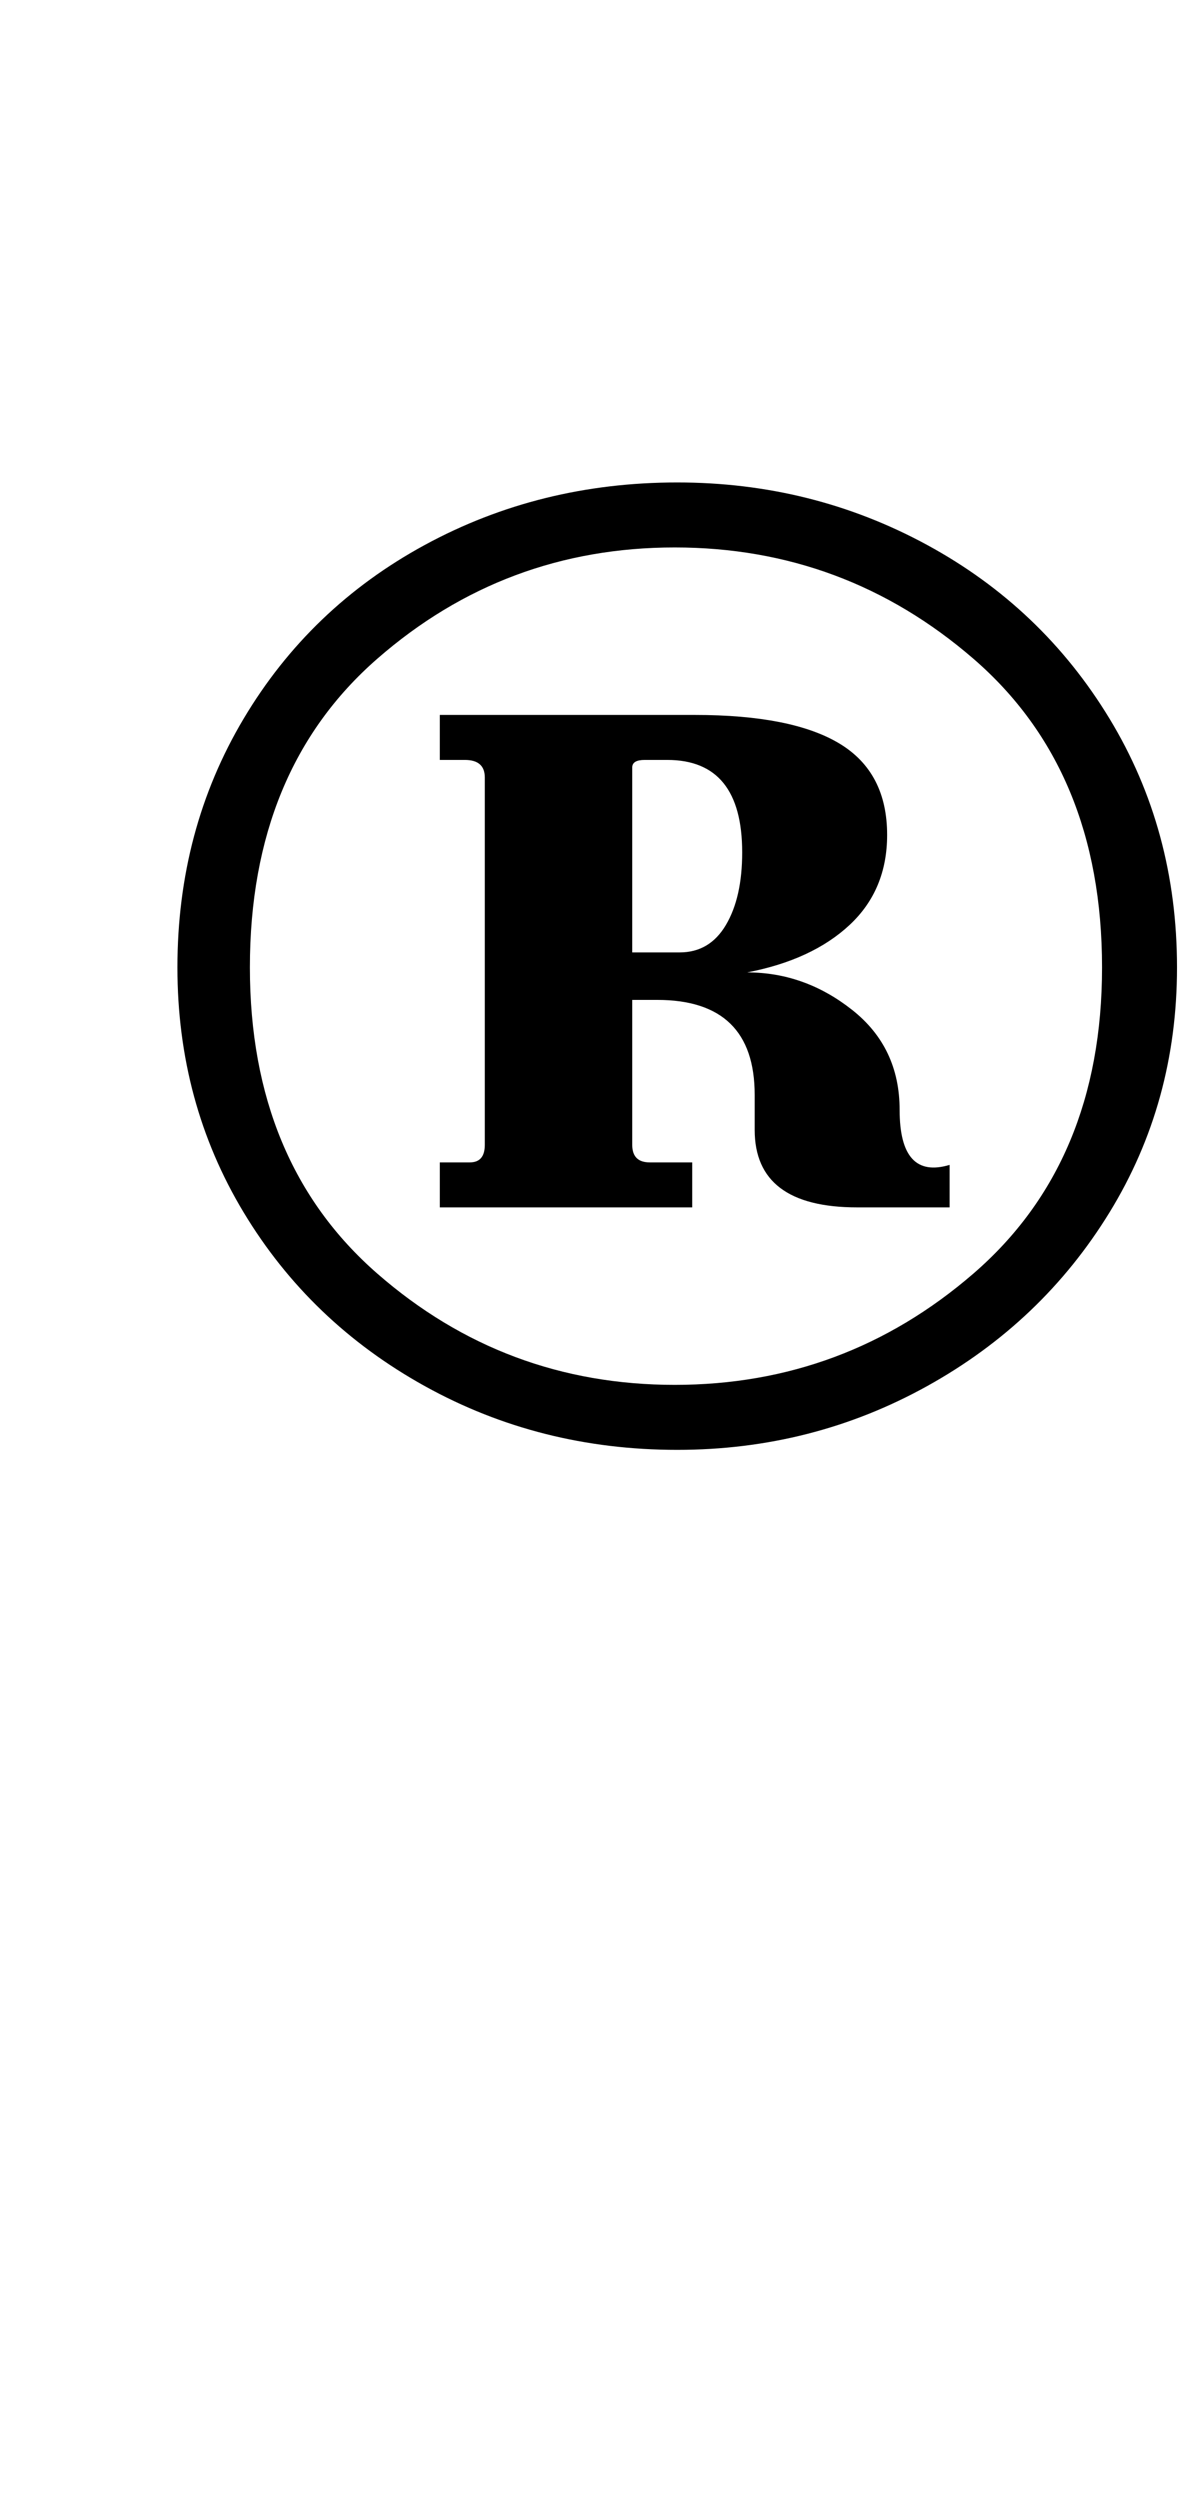 <?xml version="1.0" standalone="no"?>
<!DOCTYPE svg PUBLIC "-//W3C//DTD SVG 1.1//EN" "http://www.w3.org/Graphics/SVG/1.1/DTD/svg11.dtd" >
<svg xmlns="http://www.w3.org/2000/svg" xmlns:xlink="http://www.w3.org/1999/xlink" version="1.1" viewBox="-10 0 481 1000">
  <g transform="matrix(1 0 0 -1 0 800)">
   <path fill="currentColor"
d="M160 245.5q-46 25.5 -72.5 69.5t-26.5 98q0 55 26.5 99.5t72.5 69.5t101 25q54 0 100 -25t73 -69.5t27 -99.5q0 -54 -27 -98t-73 -69.5t-100 -25.5q-55 0 -101 25.5zM379.5 290.5q51.5 44.5 51.5 122.5q0 79 -51.5 123.5t-119.5 44.5t-119 -44.5t-51 -123.5
q0 -78 51 -122.5t119 -44.5t119.5 44.5zM178 335q6 0 6 7v147q0 7 -8 7h-10v18h102q39 0 58 -11.5t19 -36.5q0 -22 -15 -36t-41 -19q23 0 42 -15t19 -40q0 -28 20 -22v-17h-37q-41 0 -41 31v14q0 38 -39 38h-10v-58q0 -7 7 -7h17v-18h-101v18h12zM280.5 430q6.5 11 6.5 29
q0 37 -30 37h-9q-5 0 -5 -3v-74h19q12 0 18.5 11z" />
  </g>

</svg>
